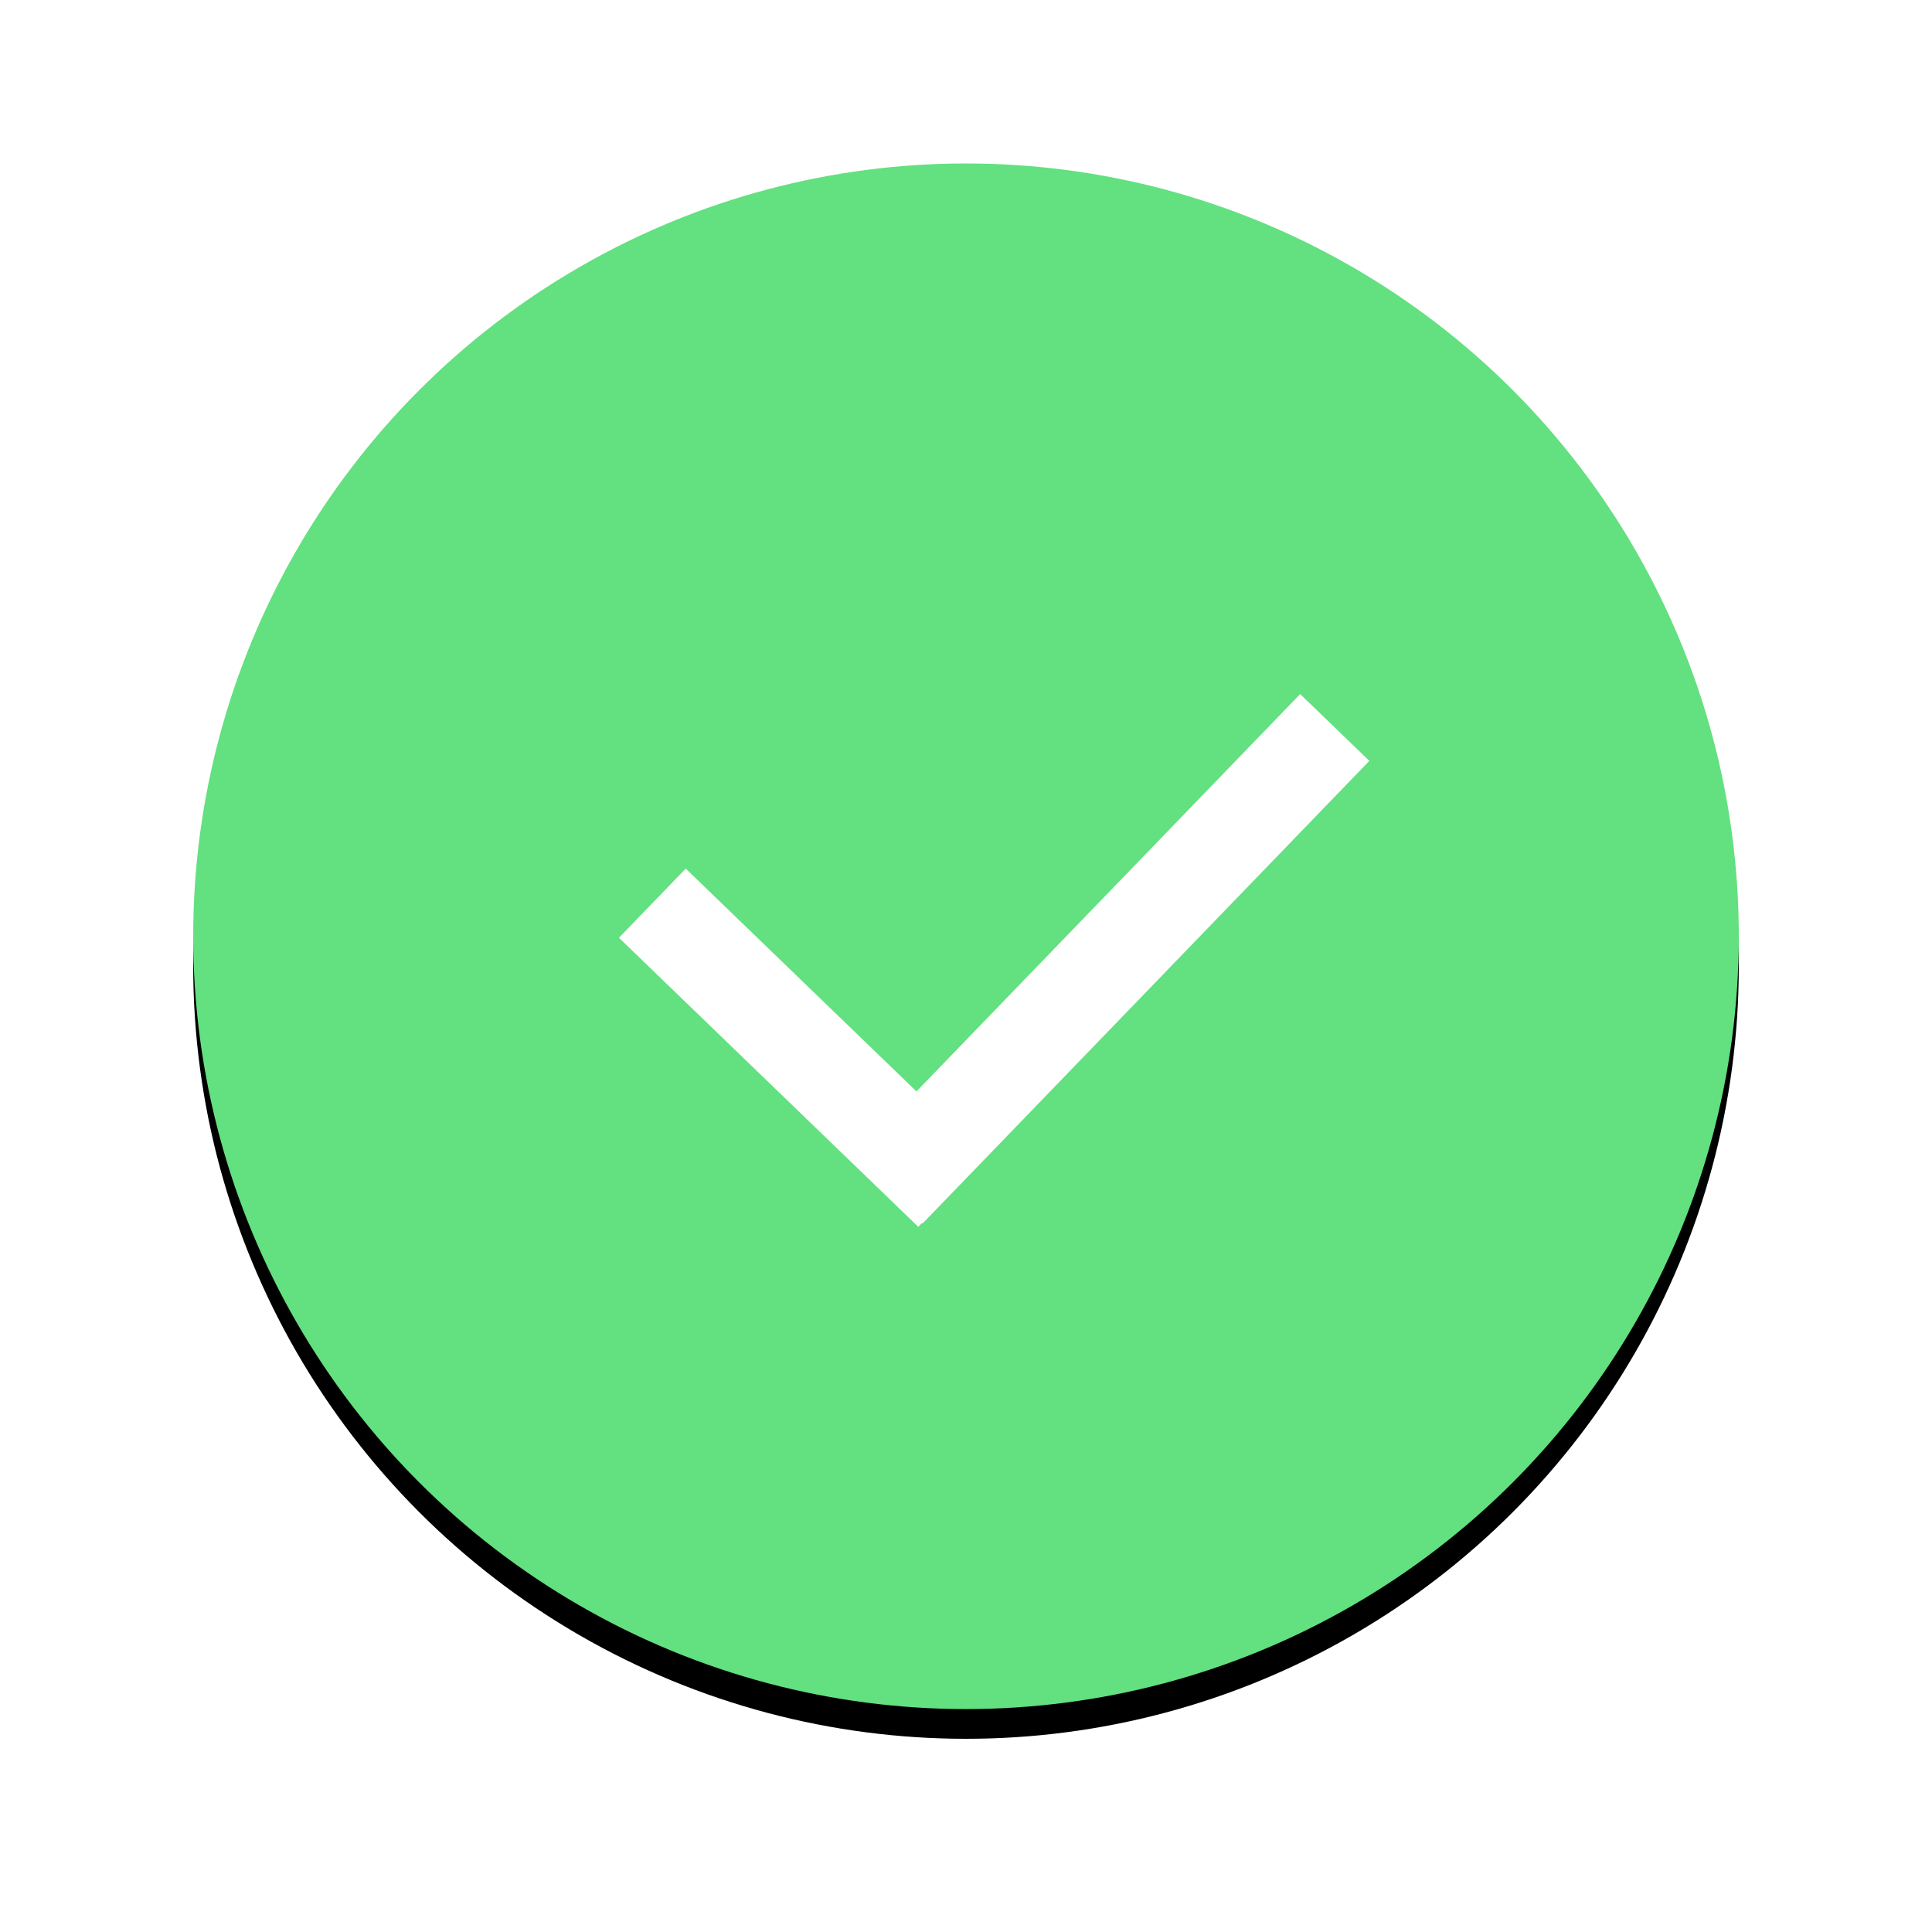 <?xml version="1.0" encoding="UTF-8"?>
<svg width="130px" height="130px" viewBox="0 0 130 130" version="1.1" xmlns="http://www.w3.org/2000/svg" xmlns:xlink="http://www.w3.org/1999/xlink">
    <!-- Generator: Sketch 51.2 (57519) - http://www.bohemiancoding.com/sketch -->
    <title>Success-icon</title>
    <desc>Created with Sketch.</desc>
    <defs>
        <circle id="path-1" cx="52" cy="52" r="52"></circle>
        <filter x="-19.7%" y="-17.8%" width="139.4%" height="139.4%" filterUnits="objectBoundingBox" id="filter-2">
            <feOffset dx="0" dy="2" in="SourceAlpha" result="shadowOffsetOuter1"></feOffset>
            <feGaussianBlur stdDeviation="6.5" in="shadowOffsetOuter1" result="shadowBlurOuter1"></feGaussianBlur>
            <feColorMatrix values="0 0 0 0 0.782   0 0 0 0 0.782   0 0 0 0 0.782  0 0 0 0.5 0" type="matrix" in="shadowBlurOuter1"></feColorMatrix>
        </filter>
    </defs>
    <g id="4.-Layouts" stroke="none" stroke-width="1" fill="none" fill-rule="evenodd">
        <g id="Vapaa-tila-Copy-21" transform="translate(-1018, -334)" fill-rule="nonzero">
            <g id="Success-icon" transform="translate(1031, 345)">
                <g id="Oval-2">
                    <use fill="black" fill-opacity="1" filter="url(#filter-2)" xlink:href="#path-1"></use>
                    <use fill="#63E080" xlink:href="#path-1"></use>
                </g>
                <path d="M38.545,53.706 L75.711,53.706 L75.711,60.176 L32.438,60.176 L32.438,60.123 L32.075,60.123 L32.075,32.123 L38.545,32.123 L38.545,53.706 Z" id="Combined-Shape" fill="#FFFFFF" transform="translate(53.893, 46.149) rotate(-46) translate(-53.893, -46.149) "></path>
            </g>
        </g>
    </g>
</svg>
